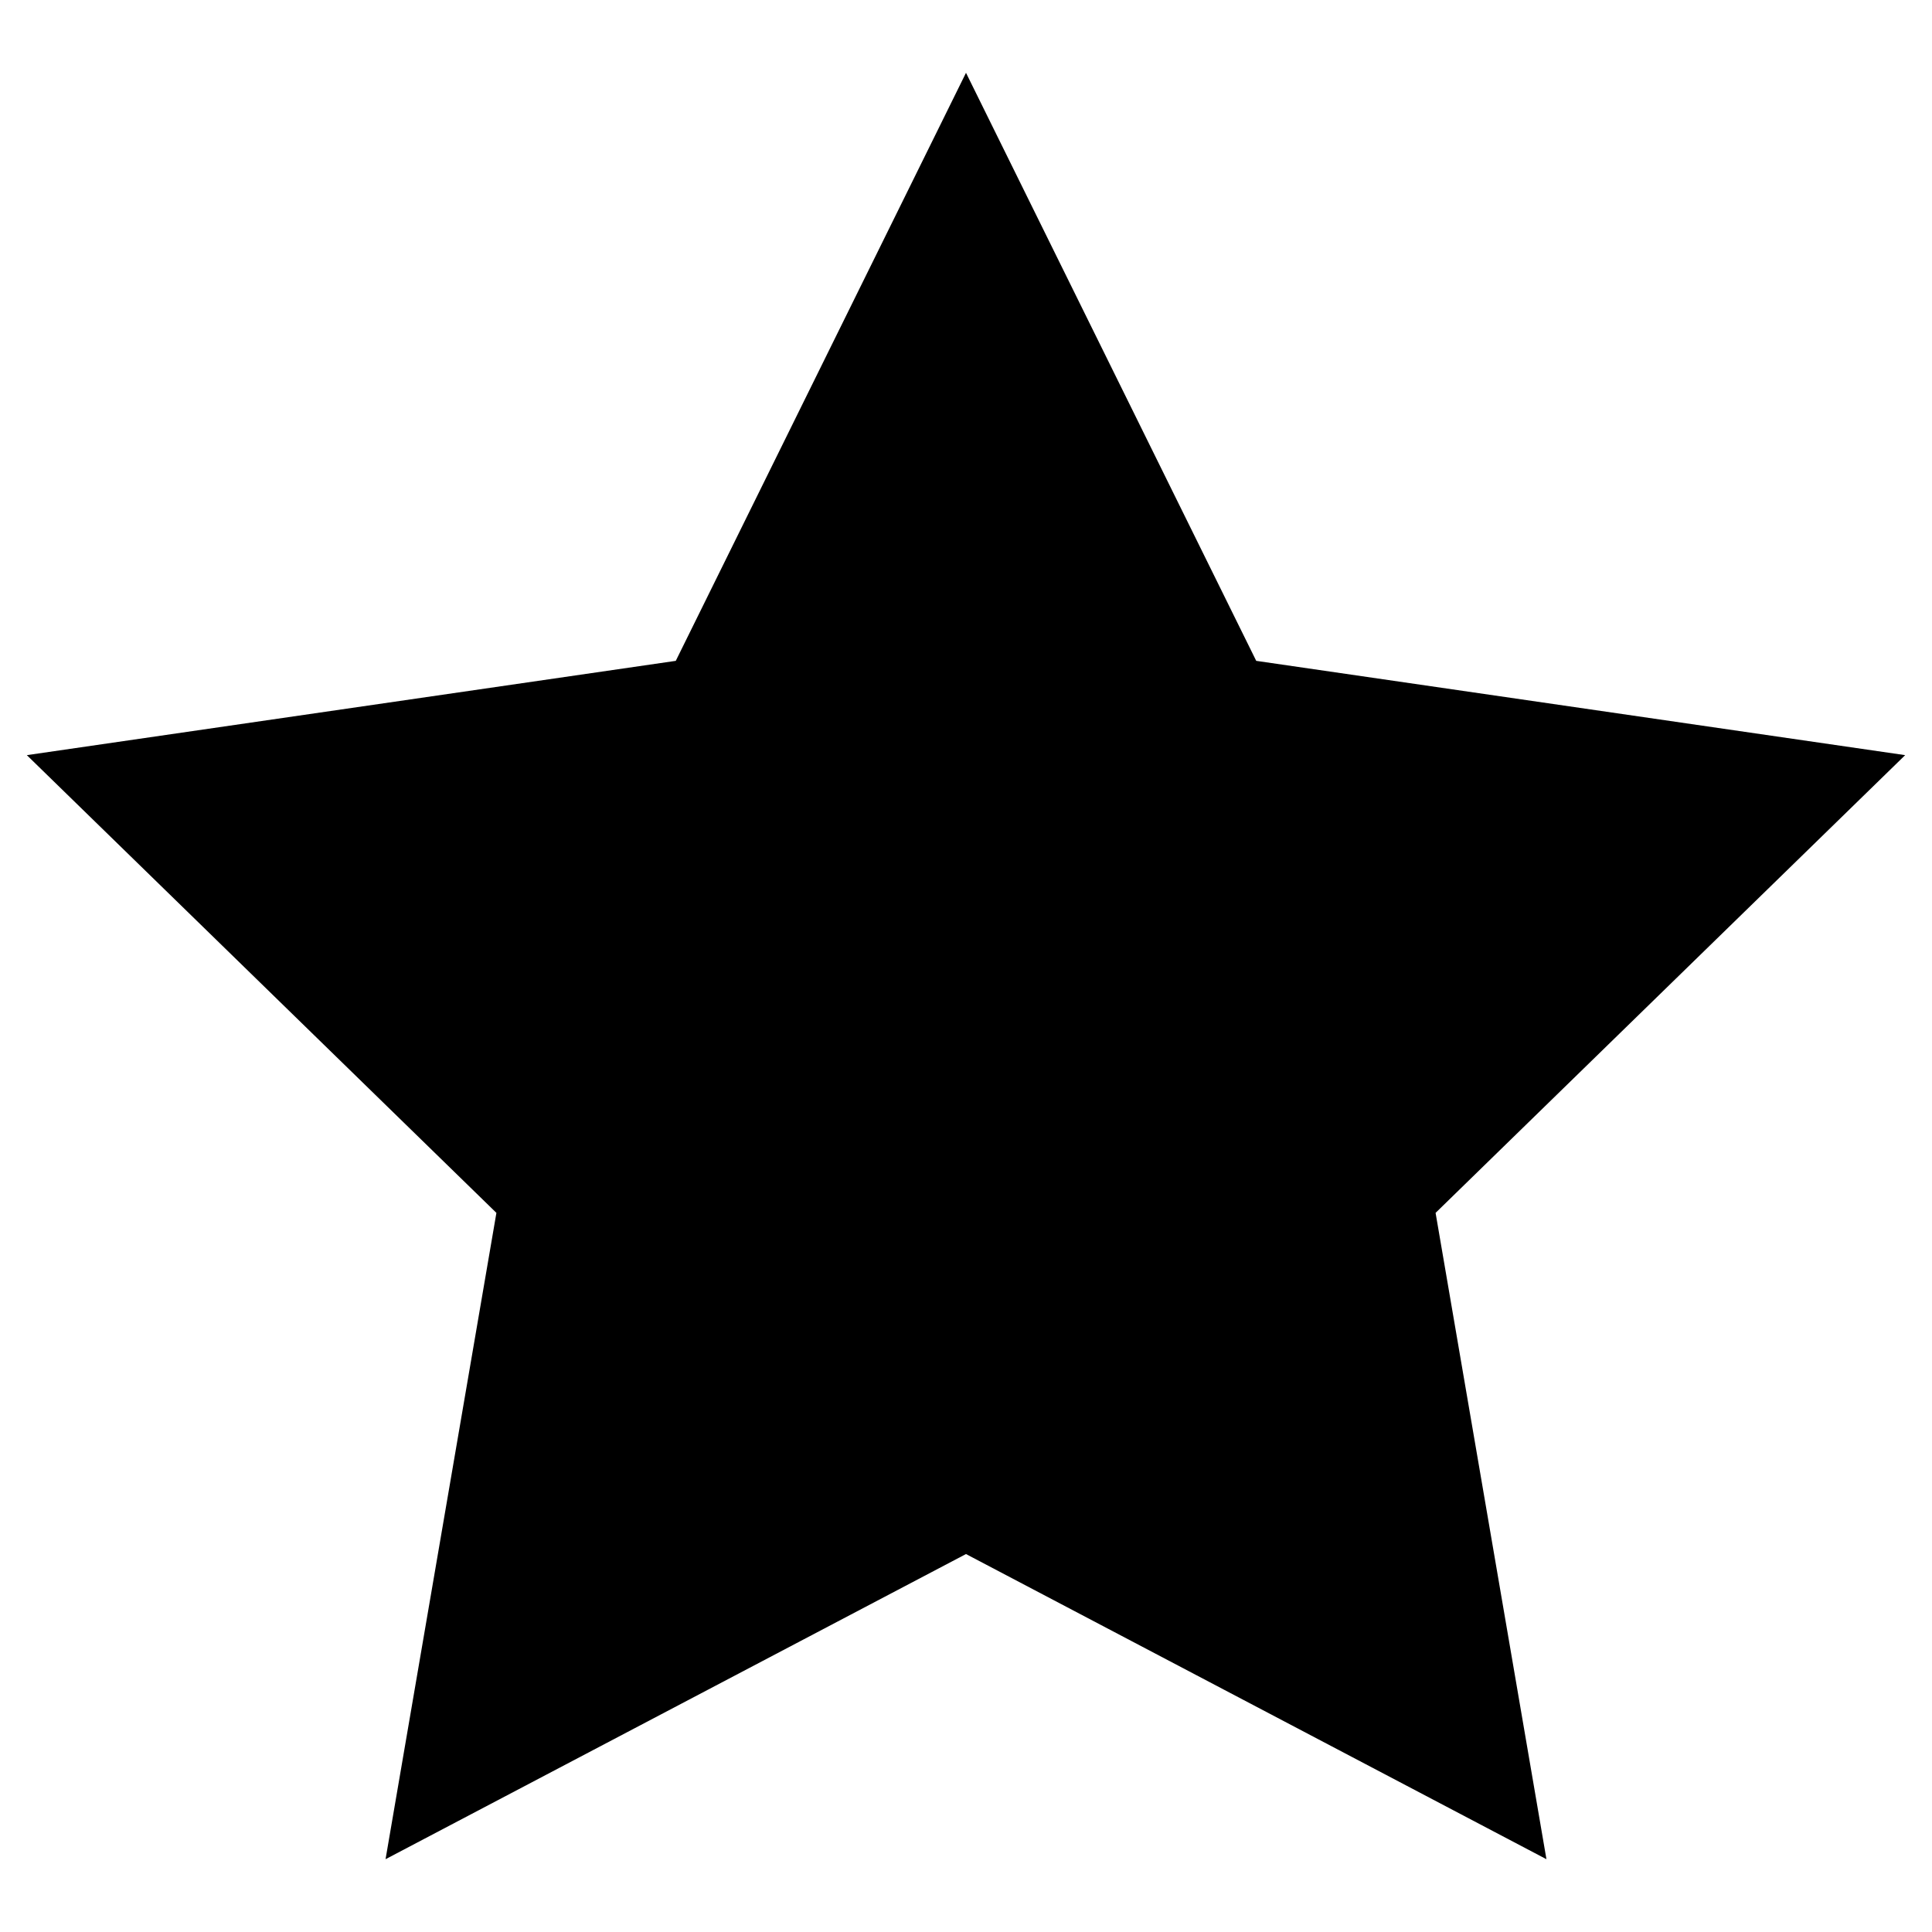 <?xml version="1.0" encoding="utf-8"?>
<!-- Generator: Adobe Illustrator 23.0.6, SVG Export Plug-In . SVG Version: 6.00 Build 0)  -->
<svg version="1.0" id="Capa_1" xmlns="http://www.w3.org/2000/svg" xmlns:xlink="http://www.w3.org/1999/xlink" x="0px" y="0px"
	 viewBox="0 0 360 360" style="enable-background:new 0 0 360 360;" xml:space="preserve">
<path d="M267.5,226.001l0.965,5.626l19.691,114.808l-0.001-0l0,0l-77.221-40.598l-30.935-16.263
	l-48.093,25.284l-60.063,31.577l0-0l-0,0l16.878-98.406l3.778-22.027L5,140.71h0L5,140.71
	l120.922-17.571l30.165-61.12L180,13.565l0,0l0,0l54.078,109.574L355,140.71l-0,0H355L267.5,226.001
	z"/>
</svg>
